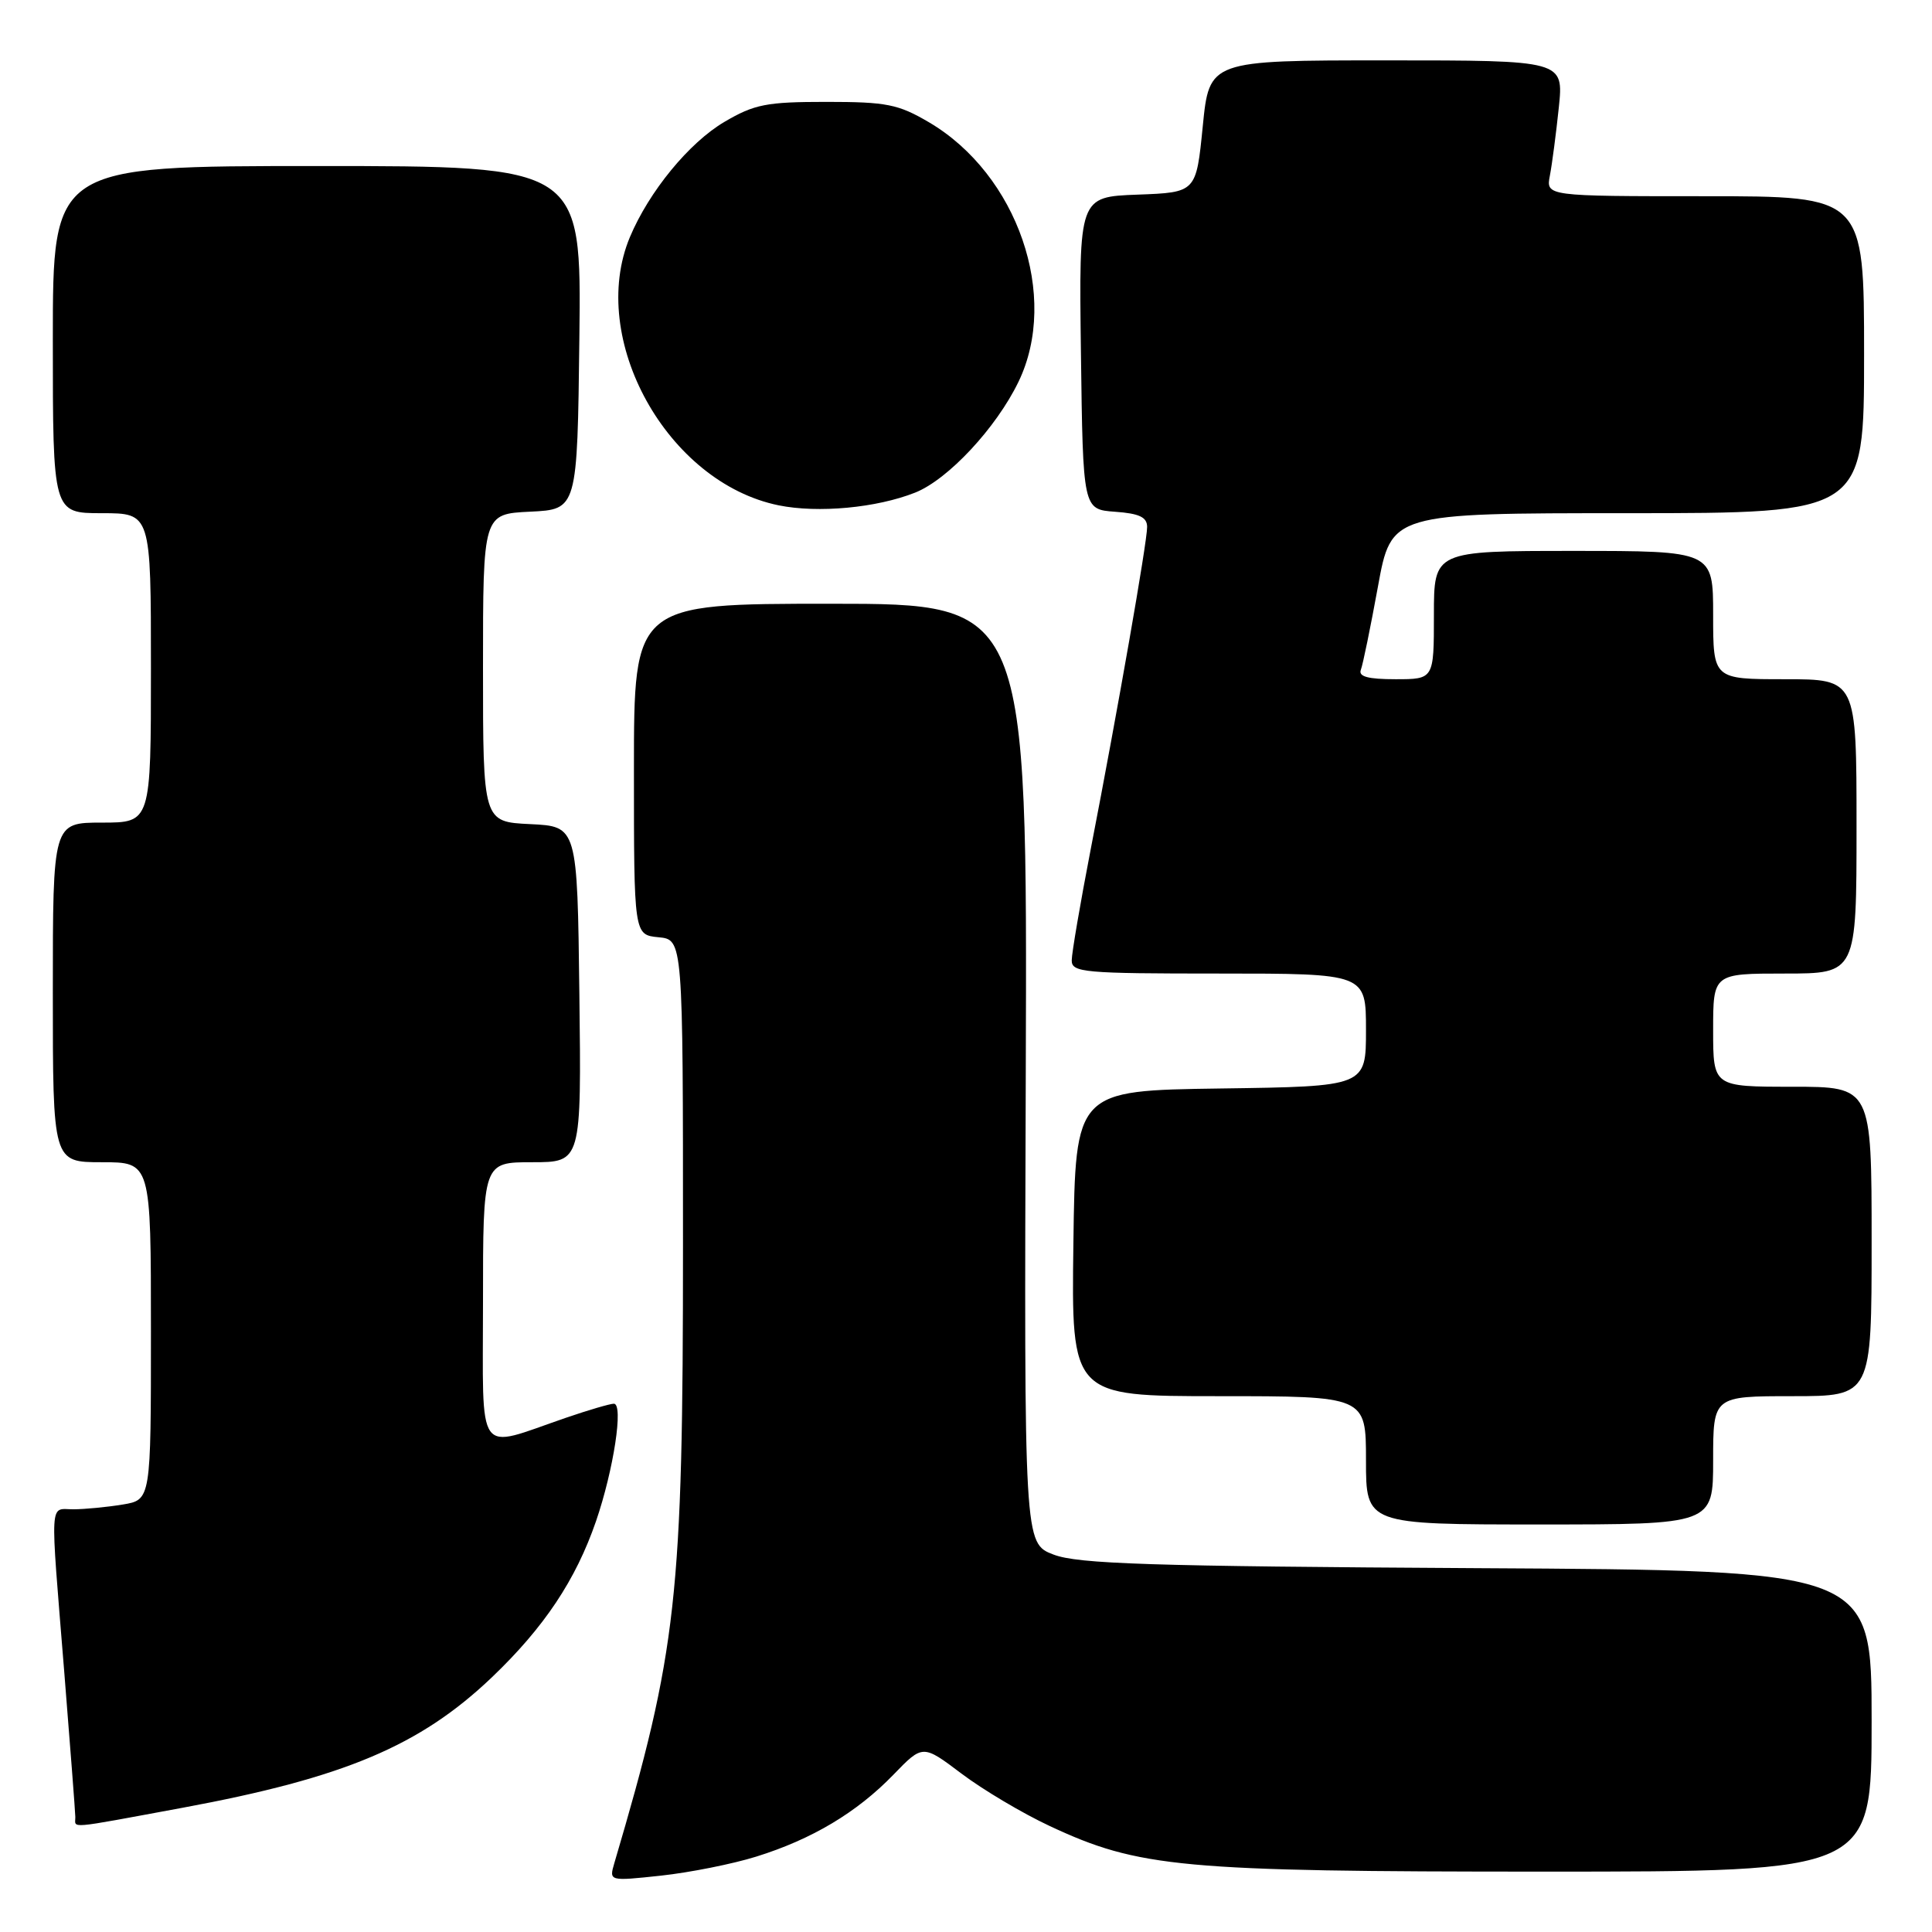 <?xml version="1.0" encoding="UTF-8" standalone="no"?>
<!DOCTYPE svg PUBLIC "-//W3C//DTD SVG 1.1//EN" "http://www.w3.org/Graphics/SVG/1.1/DTD/svg11.dtd" >
<svg xmlns="http://www.w3.org/2000/svg" xmlns:xlink="http://www.w3.org/1999/xlink" version="1.1" viewBox="0 0 256 256">
 <g >
 <path fill="currentColor"
d=" M 100.21 246.01 C 107.59 243.71 113.53 240.17 118.39 235.15 C 122.27 231.14 122.27 231.14 127.40 235.01 C 130.22 237.14 135.48 240.27 139.10 241.96 C 150.90 247.48 156.50 248.00 204.59 248.00 C 248.00 248.00 248.00 248.00 248.00 228.04 C 248.00 208.08 248.00 208.08 195.75 207.79 C 152.34 207.54 142.84 207.23 139.60 205.99 C 135.70 204.50 135.70 204.50 135.92 142.25 C 136.13 80.00 136.13 80.00 110.07 80.00 C 84.00 80.00 84.00 80.00 84.00 101.94 C 84.00 123.87 84.00 123.87 87.25 124.19 C 90.50 124.50 90.50 124.50 90.50 165.00 C 90.50 211.74 89.73 218.66 81.40 246.88 C 80.70 249.27 80.70 249.27 87.60 248.53 C 91.39 248.12 97.07 246.99 100.21 246.01 Z  M 24.18 239.54 C 45.61 235.57 55.65 231.34 65.18 222.25 C 72.10 215.64 76.29 209.36 78.97 201.58 C 81.31 194.77 82.65 186.00 81.34 186.00 C 80.84 186.00 77.97 186.84 74.97 187.87 C 62.91 192.01 64.00 193.54 64.00 172.52 C 64.00 154.00 64.00 154.00 70.52 154.00 C 77.04 154.00 77.04 154.00 76.77 131.75 C 76.50 109.50 76.50 109.50 70.25 109.20 C 64.00 108.90 64.00 108.90 64.00 88.50 C 64.00 68.10 64.00 68.10 70.25 67.80 C 76.50 67.50 76.50 67.50 76.77 44.75 C 77.04 22.00 77.04 22.00 42.02 22.00 C 7.00 22.00 7.00 22.00 7.00 45.00 C 7.00 68.00 7.00 68.00 13.50 68.00 C 20.00 68.00 20.00 68.00 20.00 88.50 C 20.00 109.00 20.00 109.00 13.50 109.00 C 7.00 109.00 7.00 109.00 7.00 131.50 C 7.00 154.00 7.00 154.00 13.50 154.00 C 20.00 154.00 20.00 154.00 20.00 176.37 C 20.00 198.74 20.00 198.74 16.25 199.36 C 14.19 199.70 11.26 199.98 9.75 199.99 C 6.51 200.00 6.62 198.06 8.51 221.50 C 9.30 231.40 9.97 240.06 9.98 240.75 C 10.01 242.30 8.54 242.43 24.18 239.54 Z  M 227.00 193.50 C 227.00 185.00 227.00 185.00 237.50 185.00 C 248.00 185.00 248.00 185.00 248.00 164.50 C 248.00 144.00 248.00 144.00 237.50 144.00 C 227.00 144.00 227.00 144.00 227.00 136.50 C 227.00 129.00 227.00 129.00 236.50 129.00 C 246.00 129.00 246.00 129.00 246.00 109.50 C 246.00 90.00 246.00 90.00 236.50 90.00 C 227.00 90.00 227.00 90.00 227.00 81.50 C 227.00 73.00 227.00 73.00 208.50 73.00 C 190.00 73.00 190.00 73.00 190.00 81.50 C 190.00 90.00 190.00 90.00 184.92 90.00 C 181.26 90.00 179.97 89.65 180.32 88.75 C 180.59 88.06 181.60 83.11 182.58 77.75 C 184.35 68.00 184.35 68.00 215.67 68.00 C 247.00 68.00 247.00 68.00 247.00 47.00 C 247.00 26.00 247.00 26.00 225.92 26.00 C 204.84 26.00 204.84 26.00 205.37 23.25 C 205.66 21.74 206.19 17.69 206.55 14.25 C 207.20 8.00 207.20 8.00 183.72 8.00 C 160.24 8.00 160.24 8.00 159.37 16.75 C 158.50 25.50 158.50 25.50 150.73 25.79 C 142.96 26.08 142.96 26.08 143.23 46.79 C 143.50 67.50 143.50 67.50 147.75 67.81 C 150.98 68.04 152.00 68.53 152.00 69.83 C 152.00 71.85 148.12 94.01 144.53 112.50 C 143.15 119.65 142.01 126.29 142.01 127.25 C 142.00 128.86 143.59 129.00 161.50 129.00 C 181.00 129.00 181.00 129.00 181.00 136.48 C 181.00 143.96 181.00 143.96 161.75 144.23 C 142.50 144.50 142.50 144.50 142.23 164.75 C 141.96 185.00 141.96 185.00 161.48 185.00 C 181.00 185.00 181.00 185.00 181.00 193.50 C 181.00 202.00 181.00 202.00 204.00 202.00 C 227.00 202.00 227.00 202.00 227.00 193.50 Z  M 121.27 65.27 C 125.62 63.54 132.00 56.70 134.95 50.60 C 140.42 39.30 134.84 23.11 123.09 16.20 C 119.02 13.81 117.48 13.50 109.50 13.50 C 101.56 13.50 99.97 13.81 95.99 16.15 C 91.30 18.91 85.99 25.39 83.46 31.43 C 77.84 44.90 88.41 63.95 103.18 66.96 C 108.41 68.02 116.15 67.30 121.27 65.27 Z "/>
</g>
</svg>